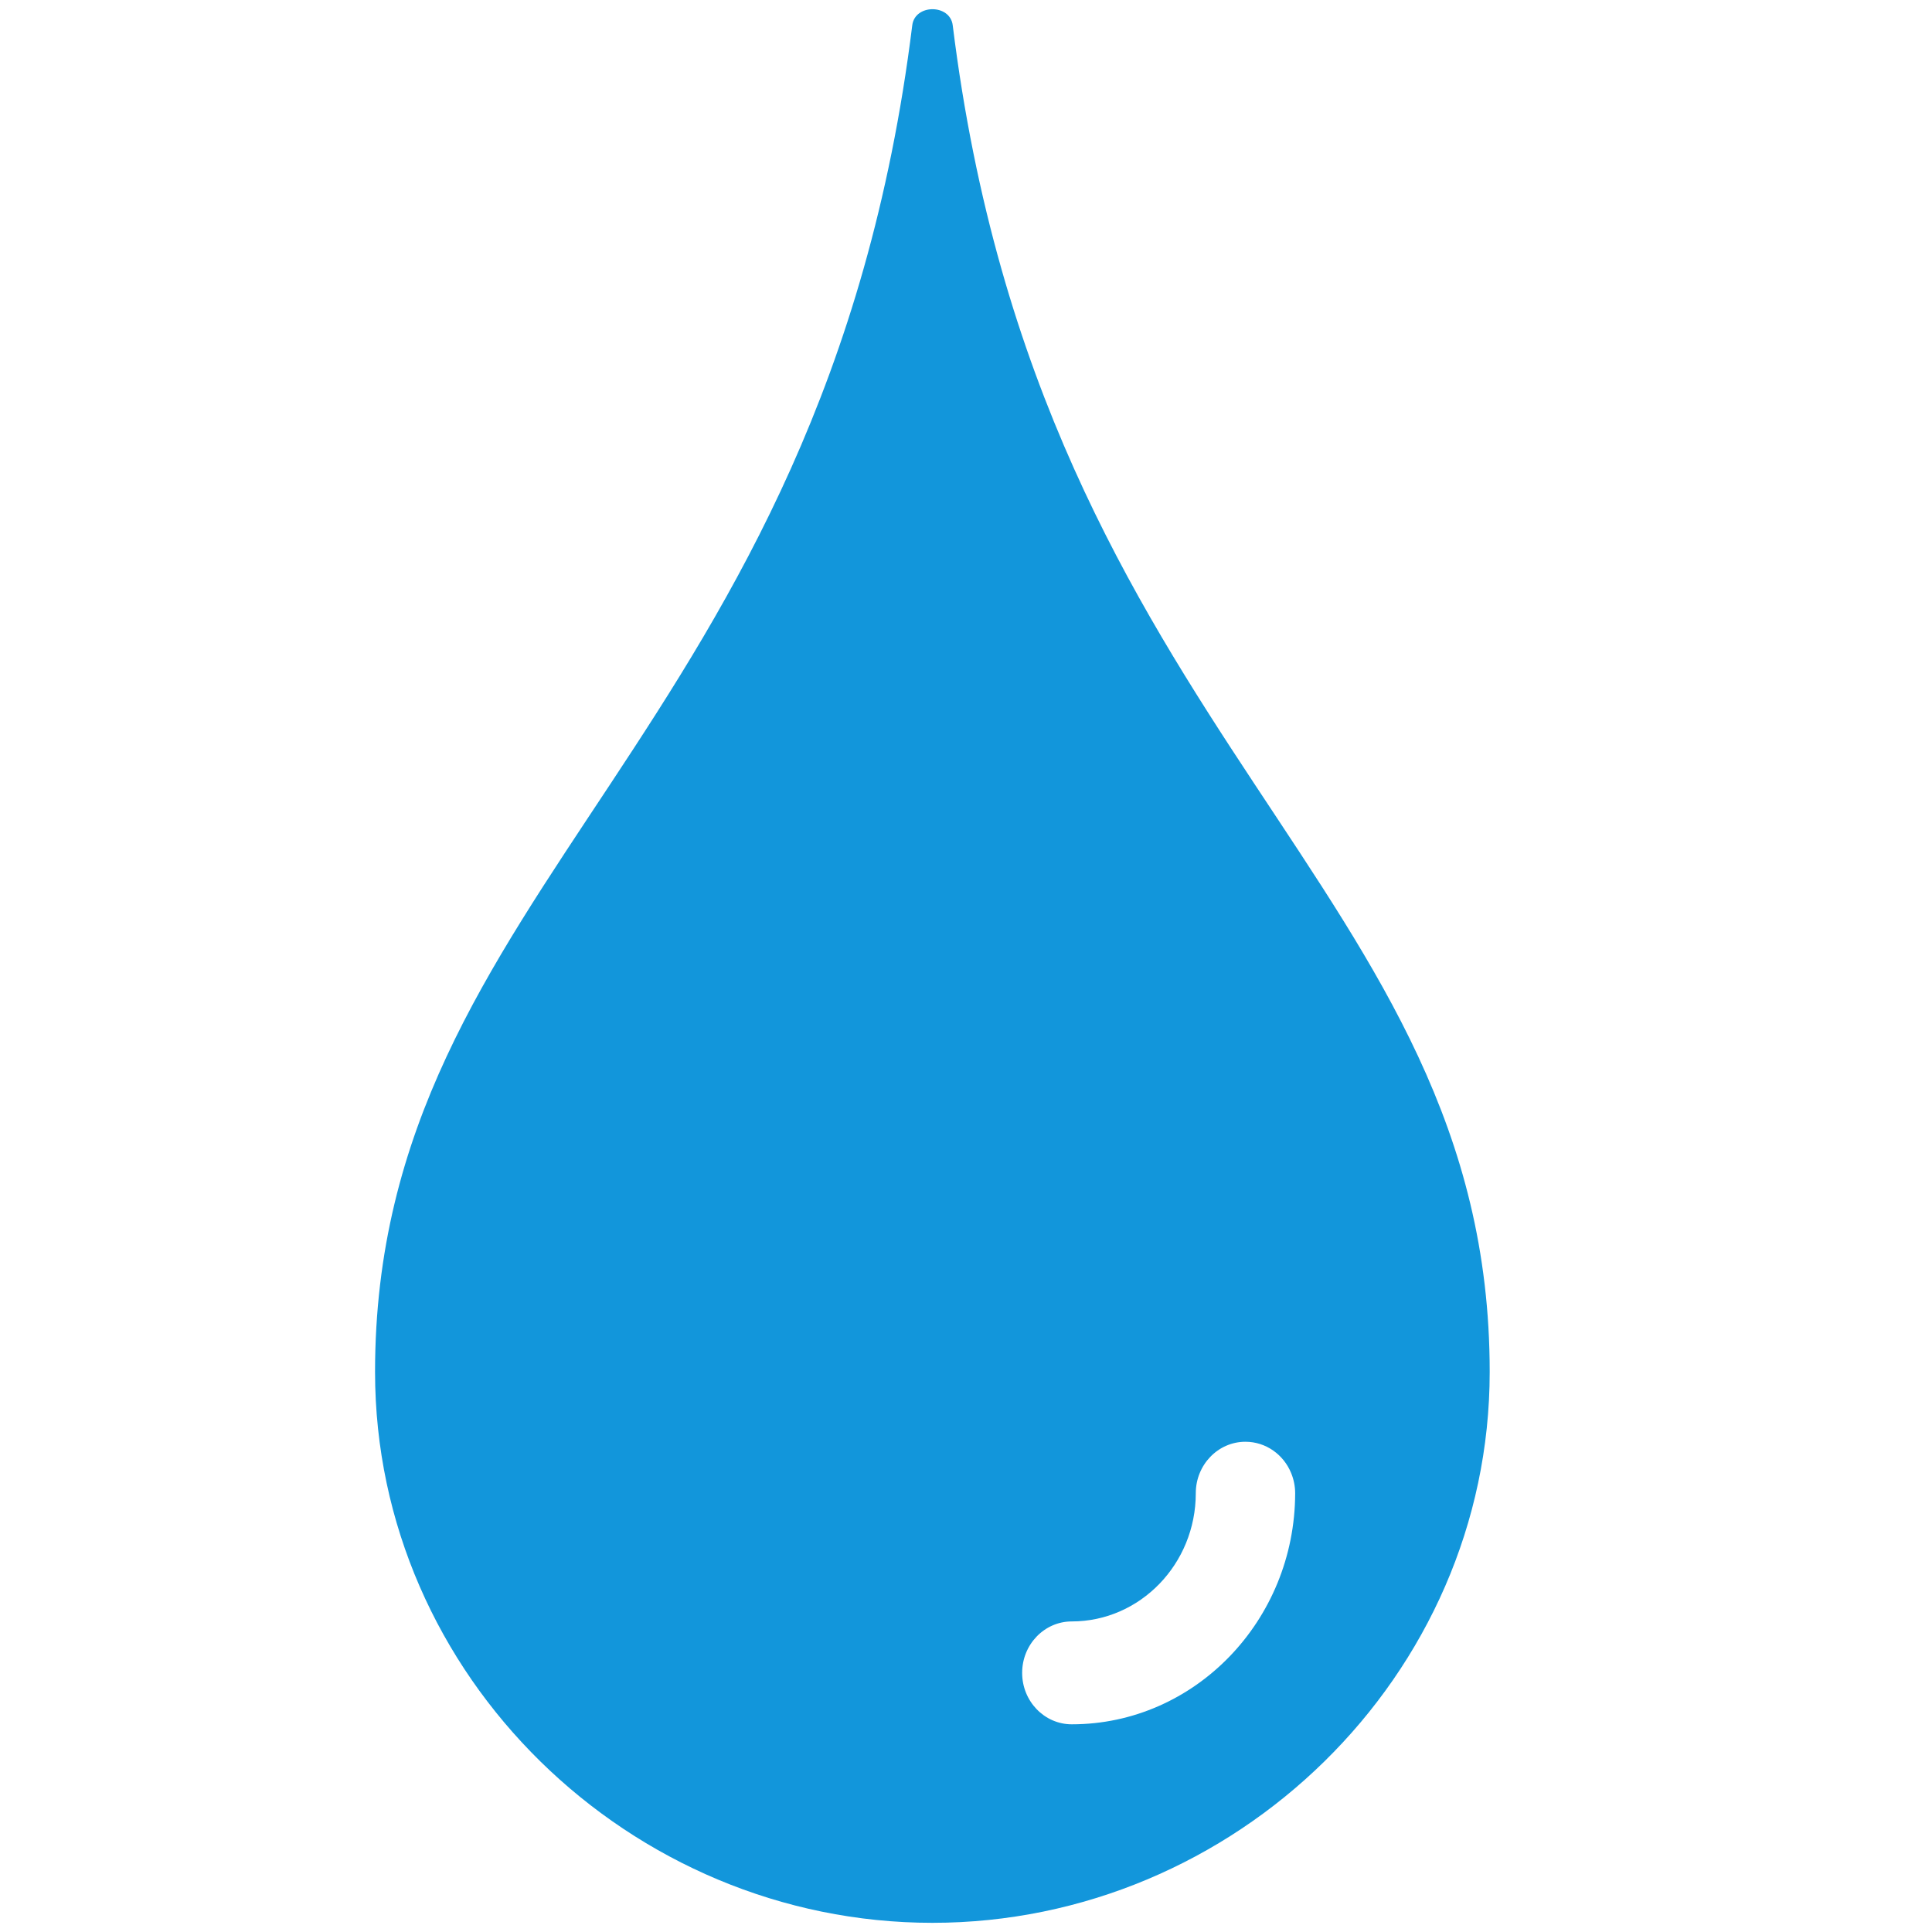 <?xml version="1.0" standalone="no"?><!DOCTYPE svg PUBLIC "-//W3C//DTD SVG 1.1//EN" "http://www.w3.org/Graphics/SVG/1.1/DTD/svg11.dtd"><svg t="1491449869600" class="icon" style="" viewBox="0 0 1024 1024" version="1.1" xmlns="http://www.w3.org/2000/svg" p-id="2400" xmlns:xlink="http://www.w3.org/1999/xlink" width="16" height="16"><defs><style type="text/css"></style></defs><path d="M504.96 13.376c-1.408-11.328-20.032-11.328-21.44 0C436.544 391.872 198.784 469.248 198.784 727.168c0 161.216 135.232 291.968 295.424 291.968 160.128 0 295.36-130.752 295.36-291.968C789.632 469.248 551.872 391.872 504.96 13.376zM568.064 913.92c-14.528 0-26.304-12.224-26.304-27.264 0-15.04 11.776-27.264 26.304-27.264 36.224 0 65.728-30.464 65.728-67.968 0-15.04 11.776-27.264 26.304-27.264 10.88 0 20.288 6.848 24.256 16.64 1.344 3.264 2.112 6.912 2.112 10.688C686.336 858.944 633.28 913.92 568.064 913.92z" p-id="2401" fill="#1296db"></path></svg>